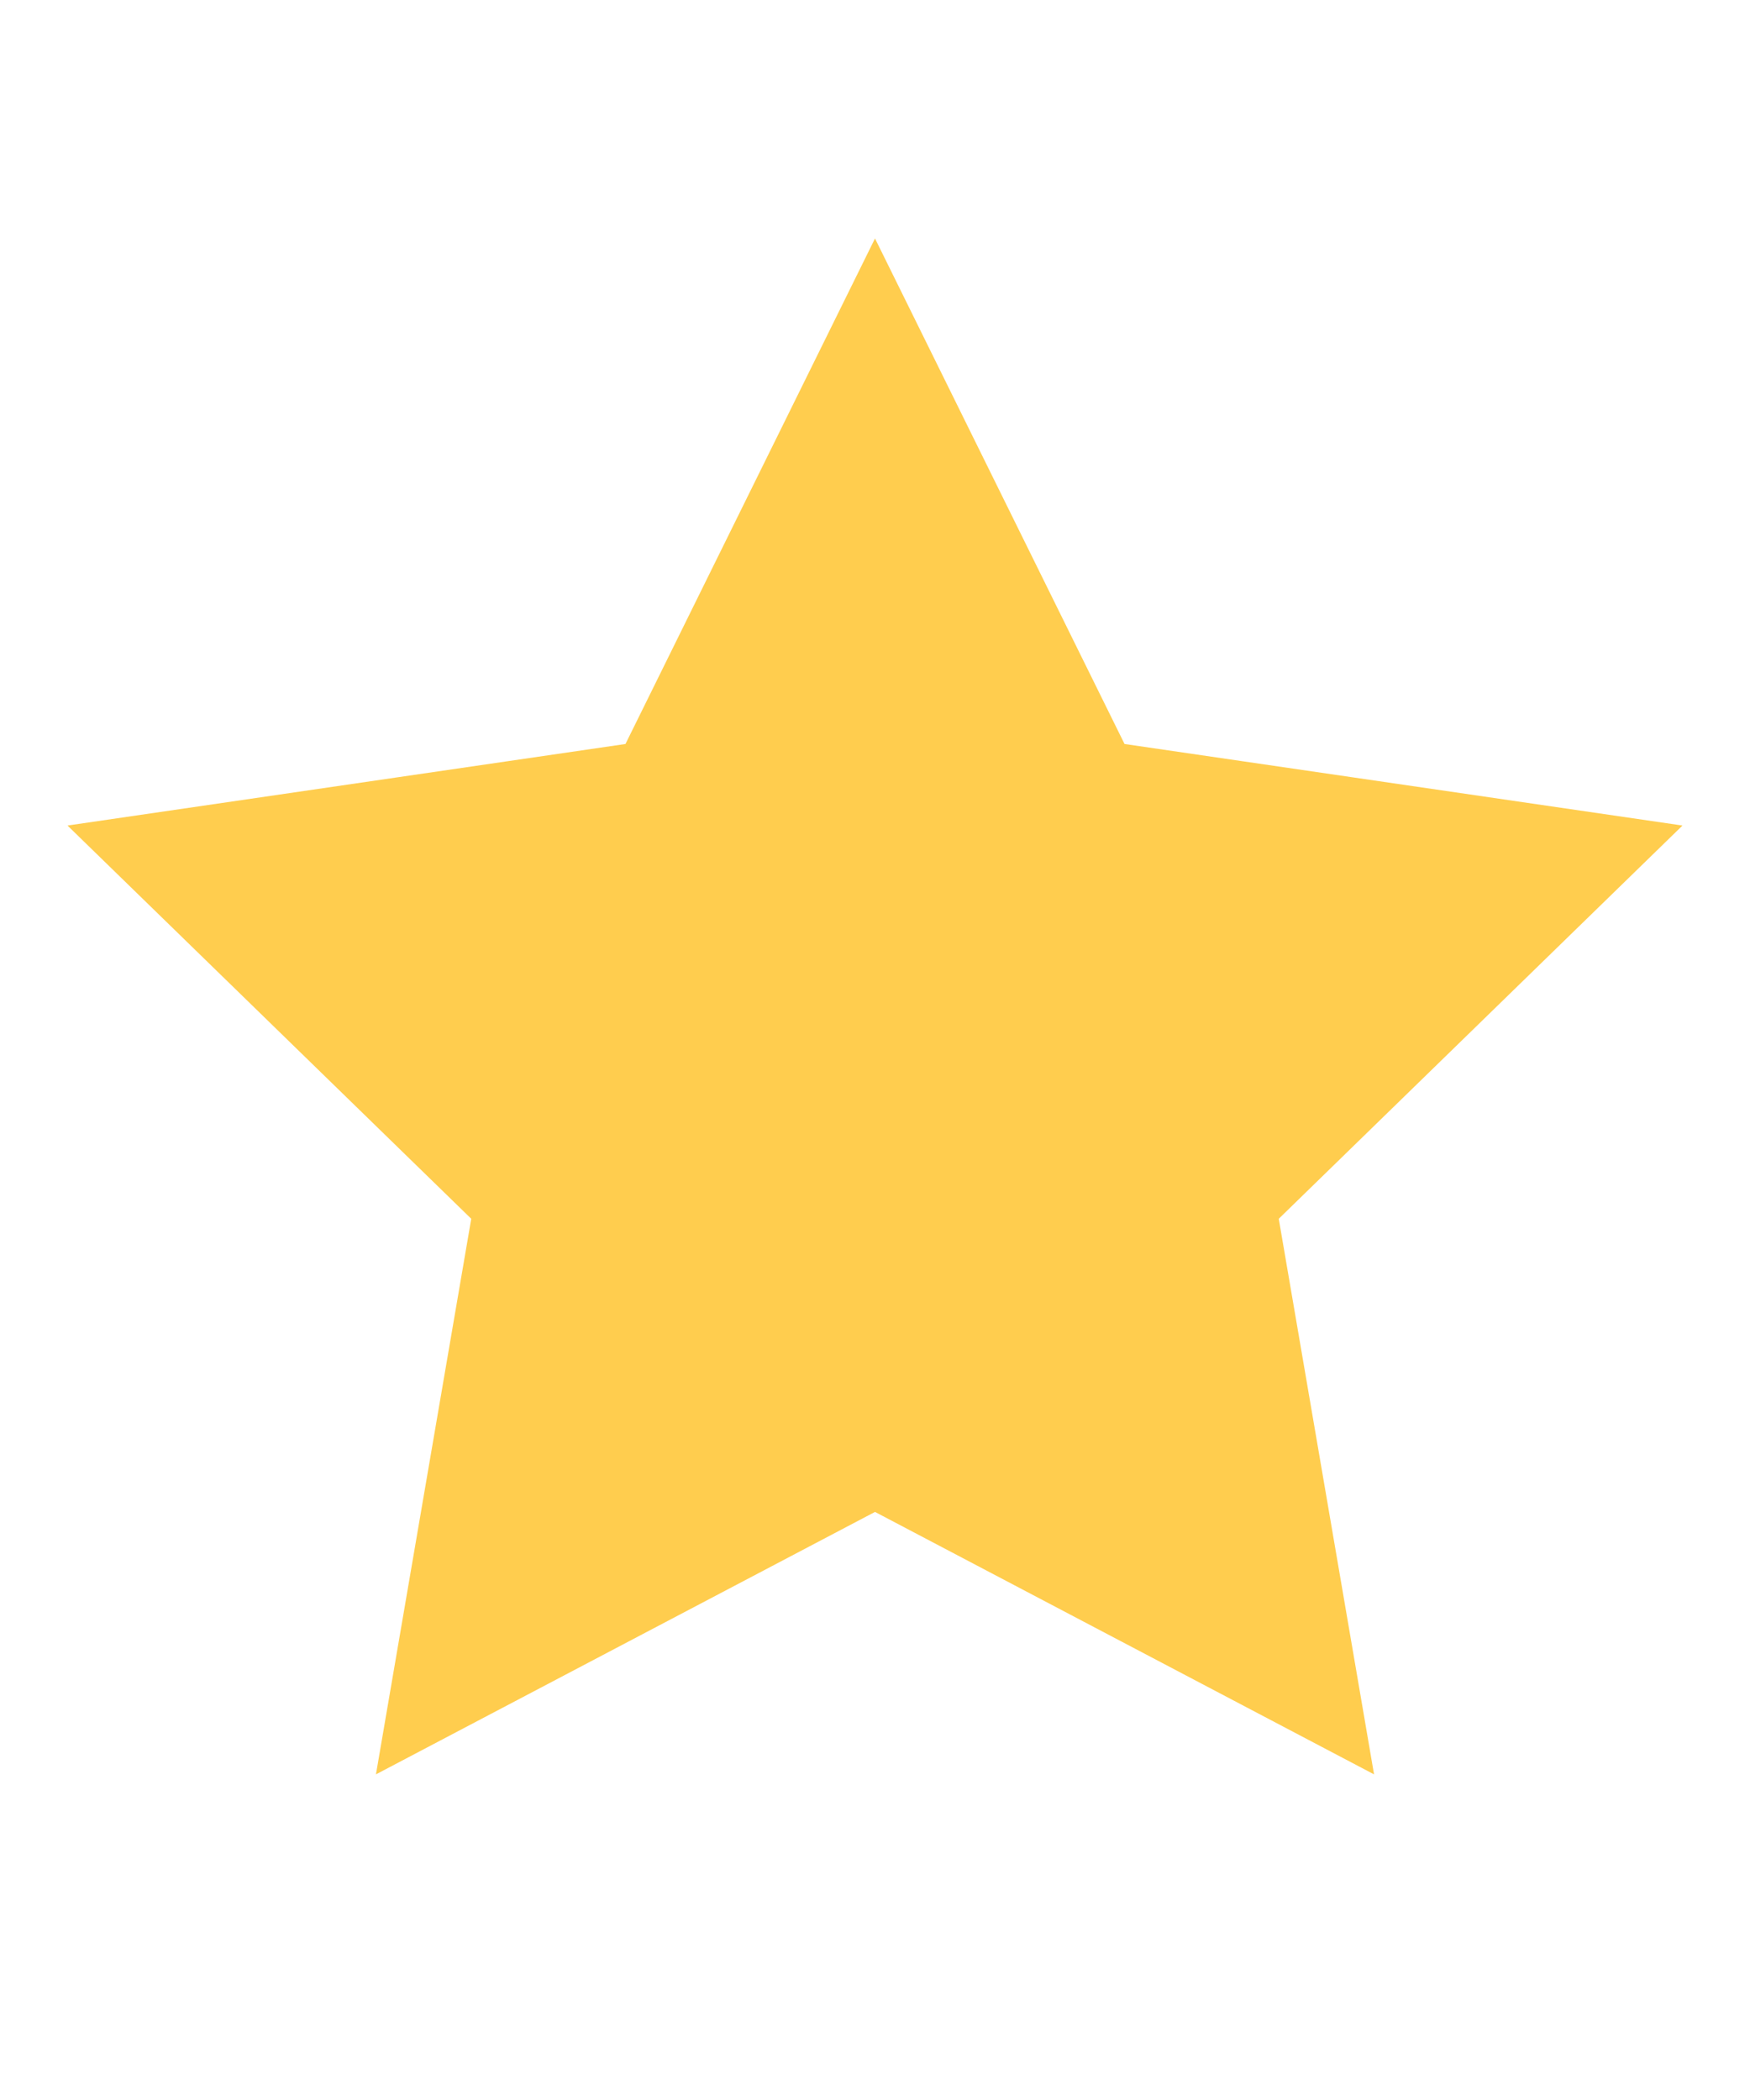 <svg xmlns="http://www.w3.org/2000/svg" width="20" height="100%" viewBox="0 0 24 24" fill="#FFCD4E" stroke="#FFCD4E" strokeWidth="2" strokeLinecap="round" className="feather feather-star">
	<defs>
		<linearGradient id="star-0.9242489162248262">
			<stop offset="1" stopColor="#FFCD4E">
			</stop>
			<stop offset="1" stopColor="#FFFFFF" stopOpacity="1">
			</stop>
		</linearGradient>
	</defs>
	<polygon points="12 2 15.09 8.26 22 9.27 17 14.14 18.18 21.02 12 17.77 5.82 21.02 7 14.14 2 9.27 8.91 8.26 12 2">
	</polygon>
</svg>
